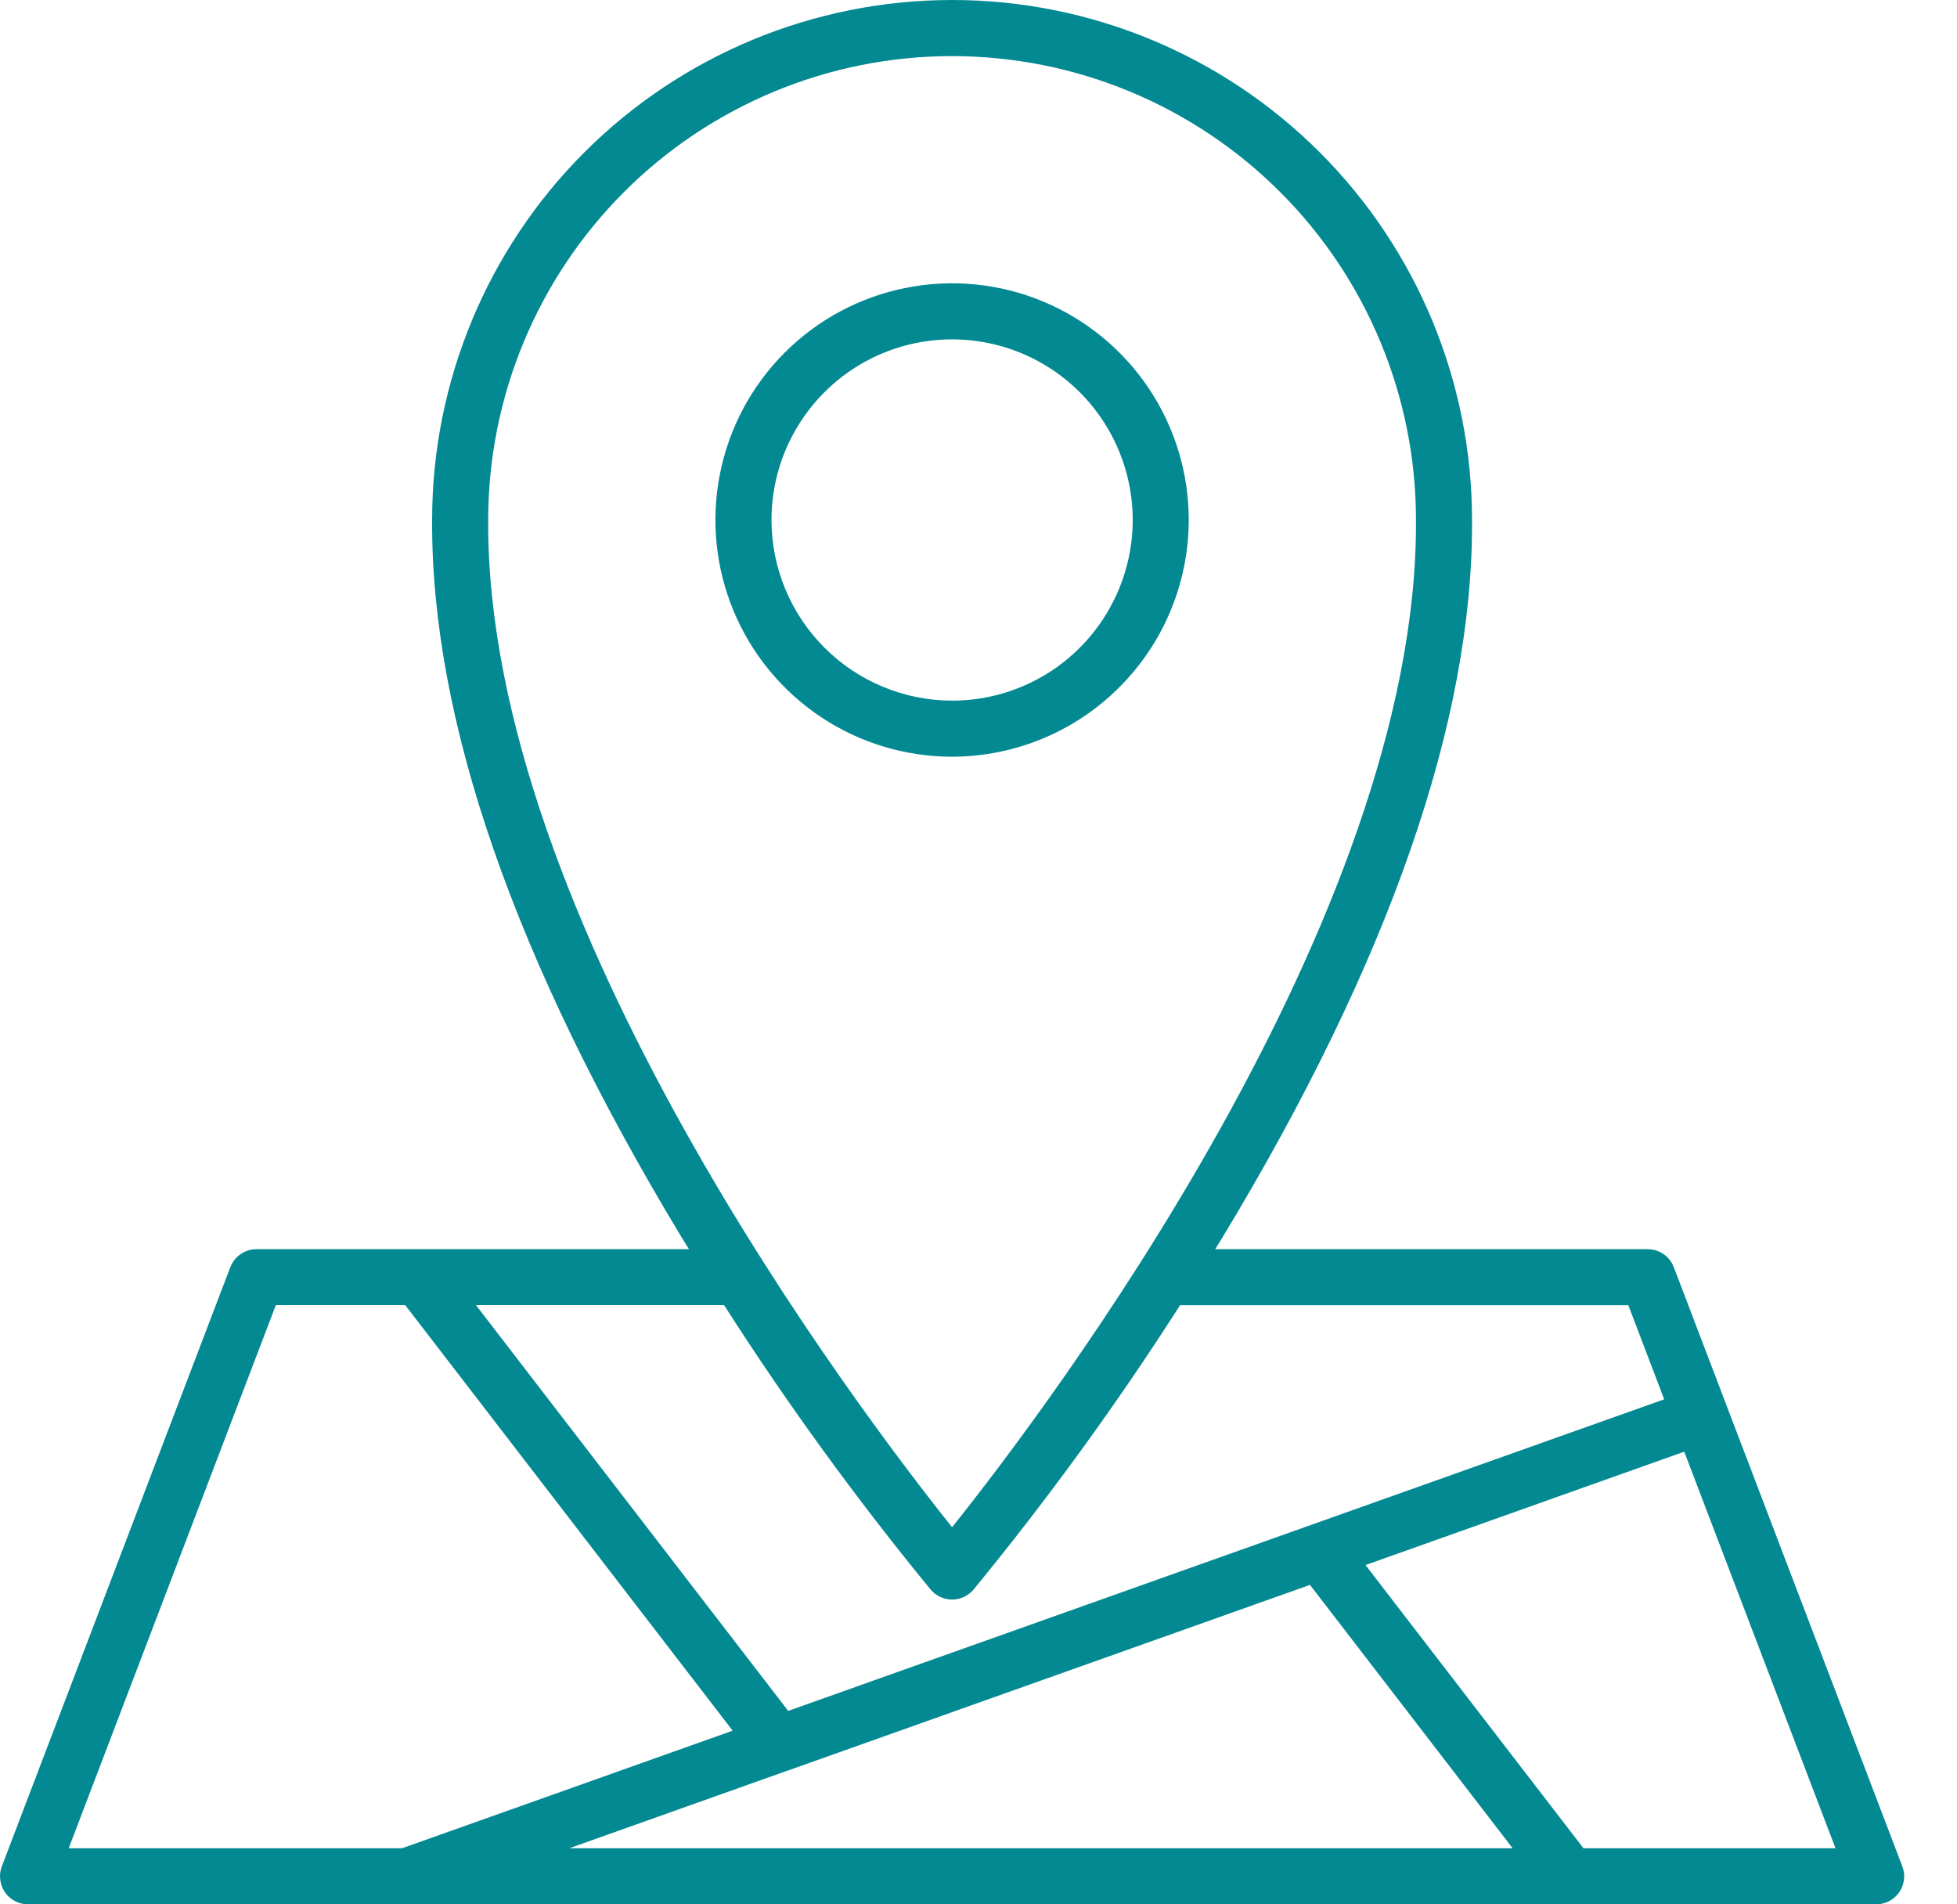 <svg width="37" height="36" viewBox="0 0 37 36" fill="none" xmlns="http://www.w3.org/2000/svg">
<path d="M22.475 9.83C22.475 8.945 22.213 8.08 21.721 7.344C21.229 6.608 20.53 6.035 19.713 5.696C18.895 5.357 17.995 5.269 17.127 5.442C16.259 5.614 15.462 6.04 14.836 6.666C14.21 7.292 13.784 8.089 13.612 8.957C13.439 9.825 13.528 10.725 13.867 11.543C14.205 12.36 14.779 13.059 15.515 13.551C16.25 14.043 17.116 14.305 18.001 14.305C19.187 14.303 20.325 13.832 21.163 12.992C22.002 12.153 22.474 11.016 22.475 9.83ZM14.586 9.83C14.586 9.154 14.786 8.494 15.162 7.933C15.537 7.371 16.07 6.933 16.694 6.675C17.318 6.417 18.005 6.349 18.667 6.481C19.33 6.613 19.938 6.938 20.416 7.416C20.893 7.893 21.218 8.502 21.35 9.164C21.482 9.827 21.414 10.513 21.155 11.137C20.897 11.761 20.459 12.294 19.898 12.67C19.336 13.045 18.676 13.245 18.001 13.245C17.095 13.244 16.227 12.884 15.587 12.243C14.947 11.603 14.587 10.735 14.586 9.83Z" fill="#038992"/>
<path d="M35.966 35.281L31.646 23.956C31.608 23.855 31.54 23.769 31.452 23.708C31.363 23.647 31.259 23.615 31.151 23.615H22.975C23.025 23.533 23.075 23.454 23.125 23.372C26.271 18.164 27.854 13.608 27.831 9.832C27.831 7.225 26.796 4.724 24.953 2.881C23.11 1.037 20.609 0 18.002 1.41287e-07C15.395 -0 12.894 1.035 11.05 2.878C9.206 4.721 8.17 7.222 8.17 9.829C8.147 13.608 9.73 18.165 12.876 23.372C12.926 23.455 12.976 23.534 13.026 23.615H4.85C4.742 23.615 4.637 23.647 4.549 23.708C4.461 23.769 4.393 23.855 4.354 23.956L0.035 35.281C0.004 35.361 -0.006 35.448 0.004 35.533C0.014 35.618 0.045 35.7 0.093 35.771C0.142 35.842 0.207 35.9 0.283 35.939C0.36 35.979 0.444 36 0.53 36H35.471C35.557 36 35.642 35.979 35.718 35.939C35.794 35.9 35.859 35.842 35.908 35.771C35.957 35.7 35.987 35.618 35.998 35.533C36.008 35.448 35.997 35.361 35.966 35.281ZM9.23 9.83C9.23 8.678 9.457 7.538 9.898 6.474C10.339 5.41 10.985 4.443 11.8 3.628C12.614 2.814 13.581 2.168 14.646 1.728C15.71 1.287 16.85 1.06 18.002 1.061C19.154 1.061 20.294 1.288 21.358 1.729C22.422 2.17 23.389 2.816 24.204 3.631C25.018 4.445 25.664 5.412 26.104 6.476C26.545 7.541 26.772 8.681 26.771 9.833C26.817 17.36 19.779 26.645 18.001 28.871C16.222 26.645 9.184 17.364 9.23 9.83ZM17.597 30.052C17.647 30.11 17.709 30.157 17.778 30.189C17.848 30.222 17.924 30.238 18.001 30.238C18.077 30.238 18.153 30.222 18.223 30.189C18.293 30.157 18.355 30.11 18.404 30.052C19.811 28.338 21.116 26.542 22.311 24.674H30.786L31.464 26.453L14.902 32.343L8.999 24.673H13.69C14.885 26.541 16.19 28.337 17.597 30.052ZM14.884 33.474H14.887L24.767 29.961L28.599 34.94H10.763L14.884 33.474ZM5.215 24.673H7.662L13.852 32.717L7.601 34.94H1.299L5.215 24.673ZM29.938 34.94L25.817 29.586L31.843 27.443L34.703 34.94H29.938Z" fill="#038992"/>
</svg>
